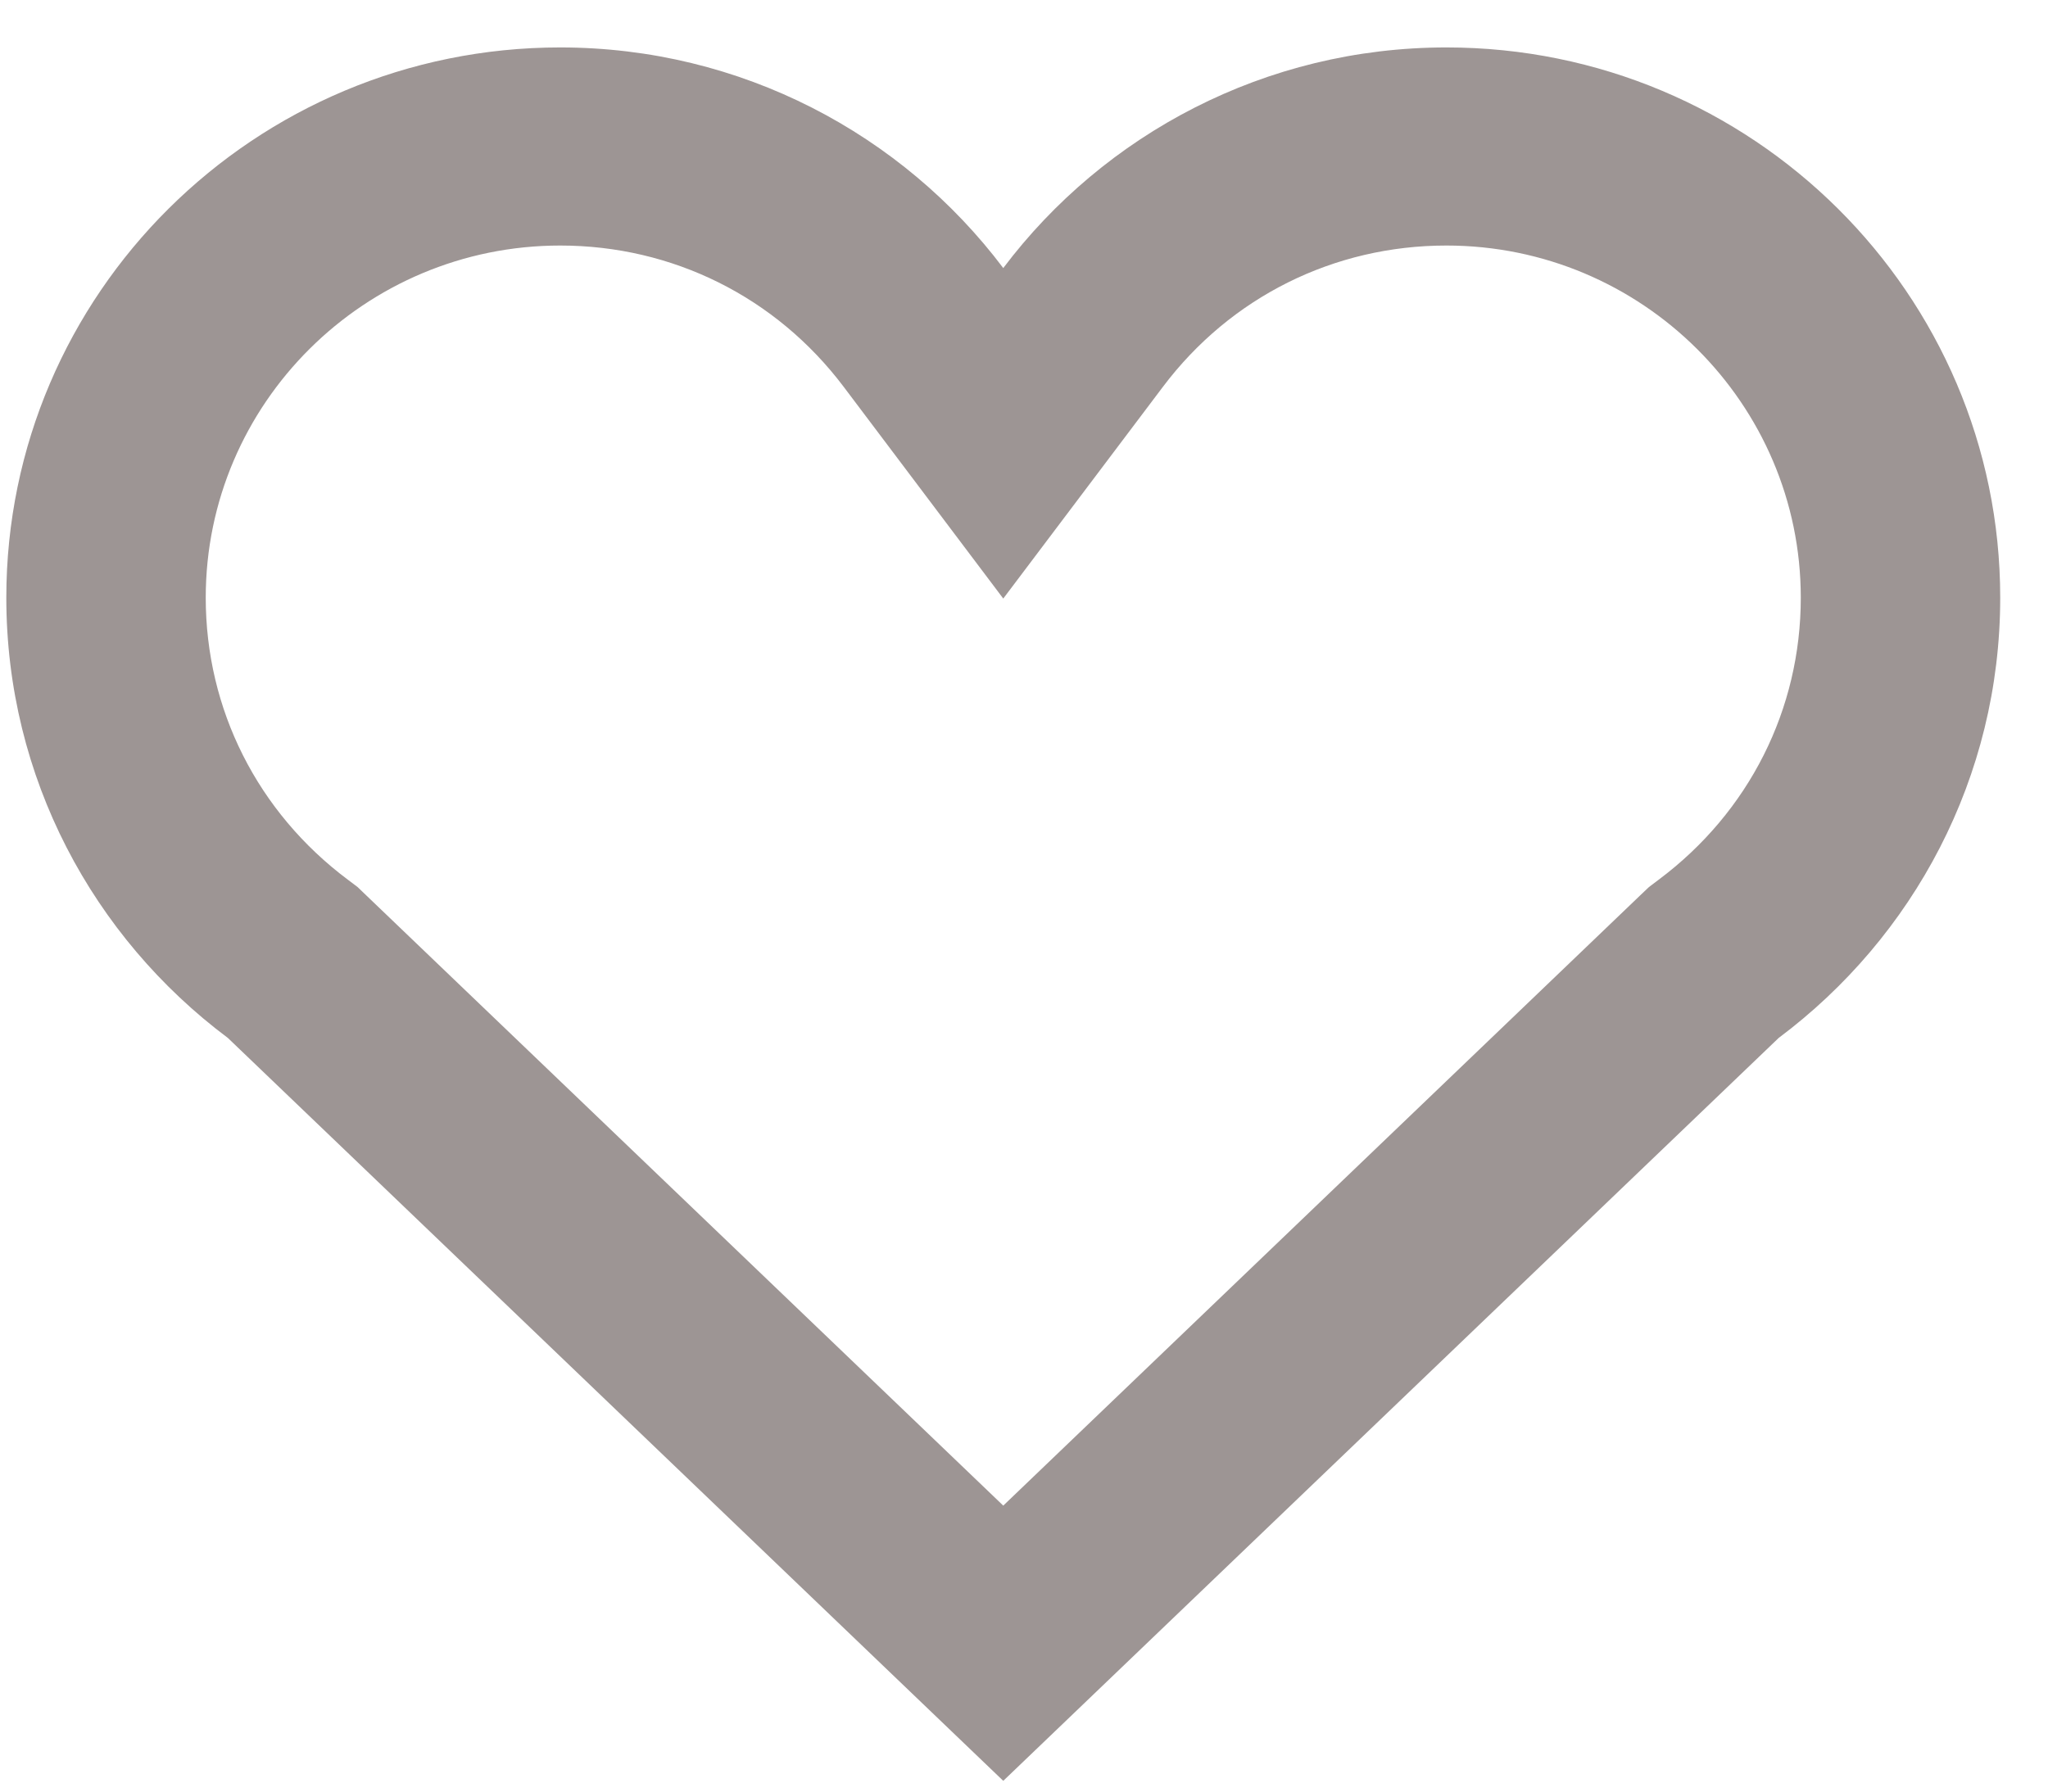 <svg width="24" height="21" viewBox="0 0 24 21" fill="none" xmlns="http://www.w3.org/2000/svg">
<path d="M2.67 12.166L11.757 20.874L20.844 12.166C22.421 10.986 23.44 9.115 23.44 7.006C23.44 3.445 20.532 0.556 16.95 0.556C14.827 0.556 12.938 1.575 11.757 3.142C10.576 1.575 8.687 0.556 6.565 0.556C2.982 0.556 0.074 3.445 0.074 7.006C0.074 9.115 1.093 10.986 2.67 12.166ZM6.565 2.878C7.882 2.878 9.093 3.481 9.887 4.534L11.757 7.016L13.628 4.534C14.421 3.481 15.632 2.878 16.95 2.878C19.24 2.878 21.103 4.73 21.103 7.006C21.103 8.314 20.497 9.519 19.438 10.311L19.324 10.397L19.221 10.495L11.757 17.648L4.292 10.495L4.19 10.397L4.076 10.311C3.018 9.519 2.411 8.314 2.411 7.006C2.411 4.73 4.274 2.878 6.565 2.878Z" fill="#9D9594"/>
</svg>
